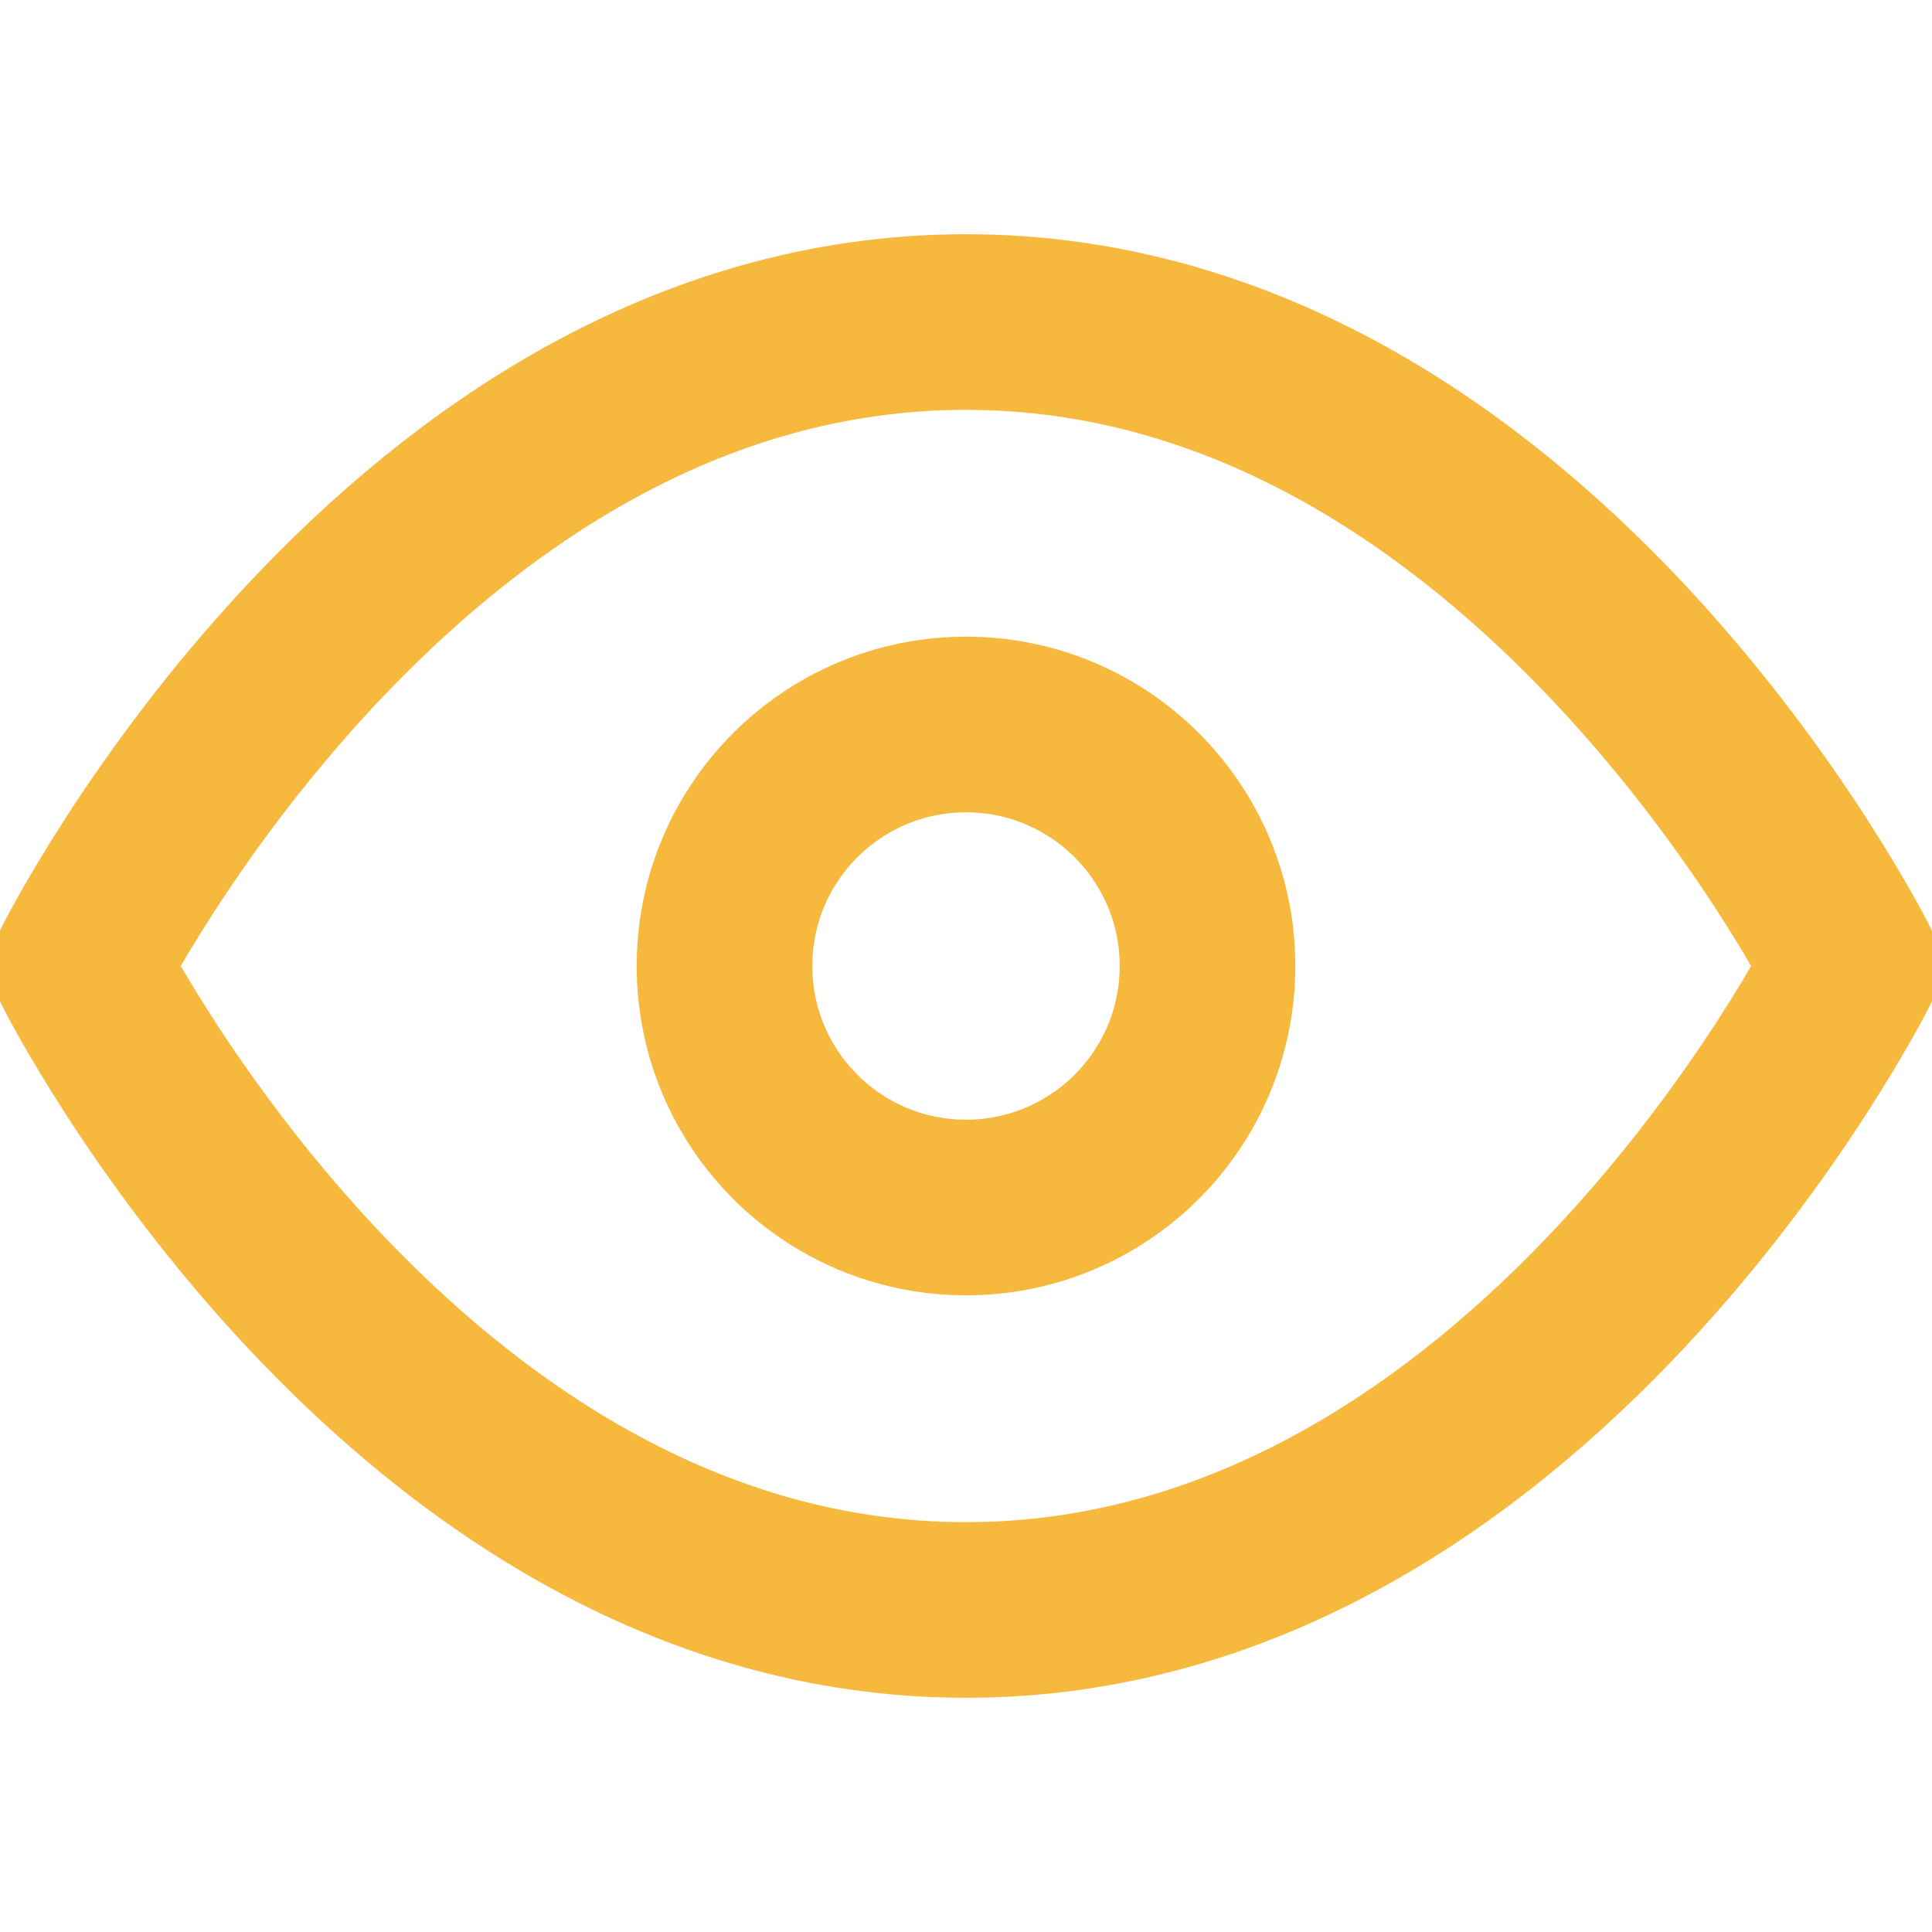 
<svg  viewBox="0 0 22 22" fill="none" xmlns="http://www.w3.org/2000/svg">
<g clip-path="url(#clip0_55848_2020)">
<path d="M0.916 11C0.916 11 4.583 3.667 10.999 3.667C17.416 3.667 21.083 11 21.083 11C21.083 11 17.416 18.333 10.999 18.333C4.583 18.333 0.916 11 0.916 11Z" stroke="#F6B83D" stroke-width="2" stroke-linecap="round" stroke-linejoin="round"/>
<path d="M11 13.75C12.519 13.75 13.75 12.519 13.75 11C13.75 9.481 12.519 8.25 11 8.25C9.481 8.25 8.25 9.481 8.25 11C8.25 12.519 9.481 13.75 11 13.75Z" stroke="#F6B83D" stroke-width="2" stroke-linecap="round" stroke-linejoin="round"/>
</g>
<defs>
<clipPath id="clip0_55848_2020">
<rect width="22" height="22" fill="white"/>
</clipPath>
</defs>
</svg>